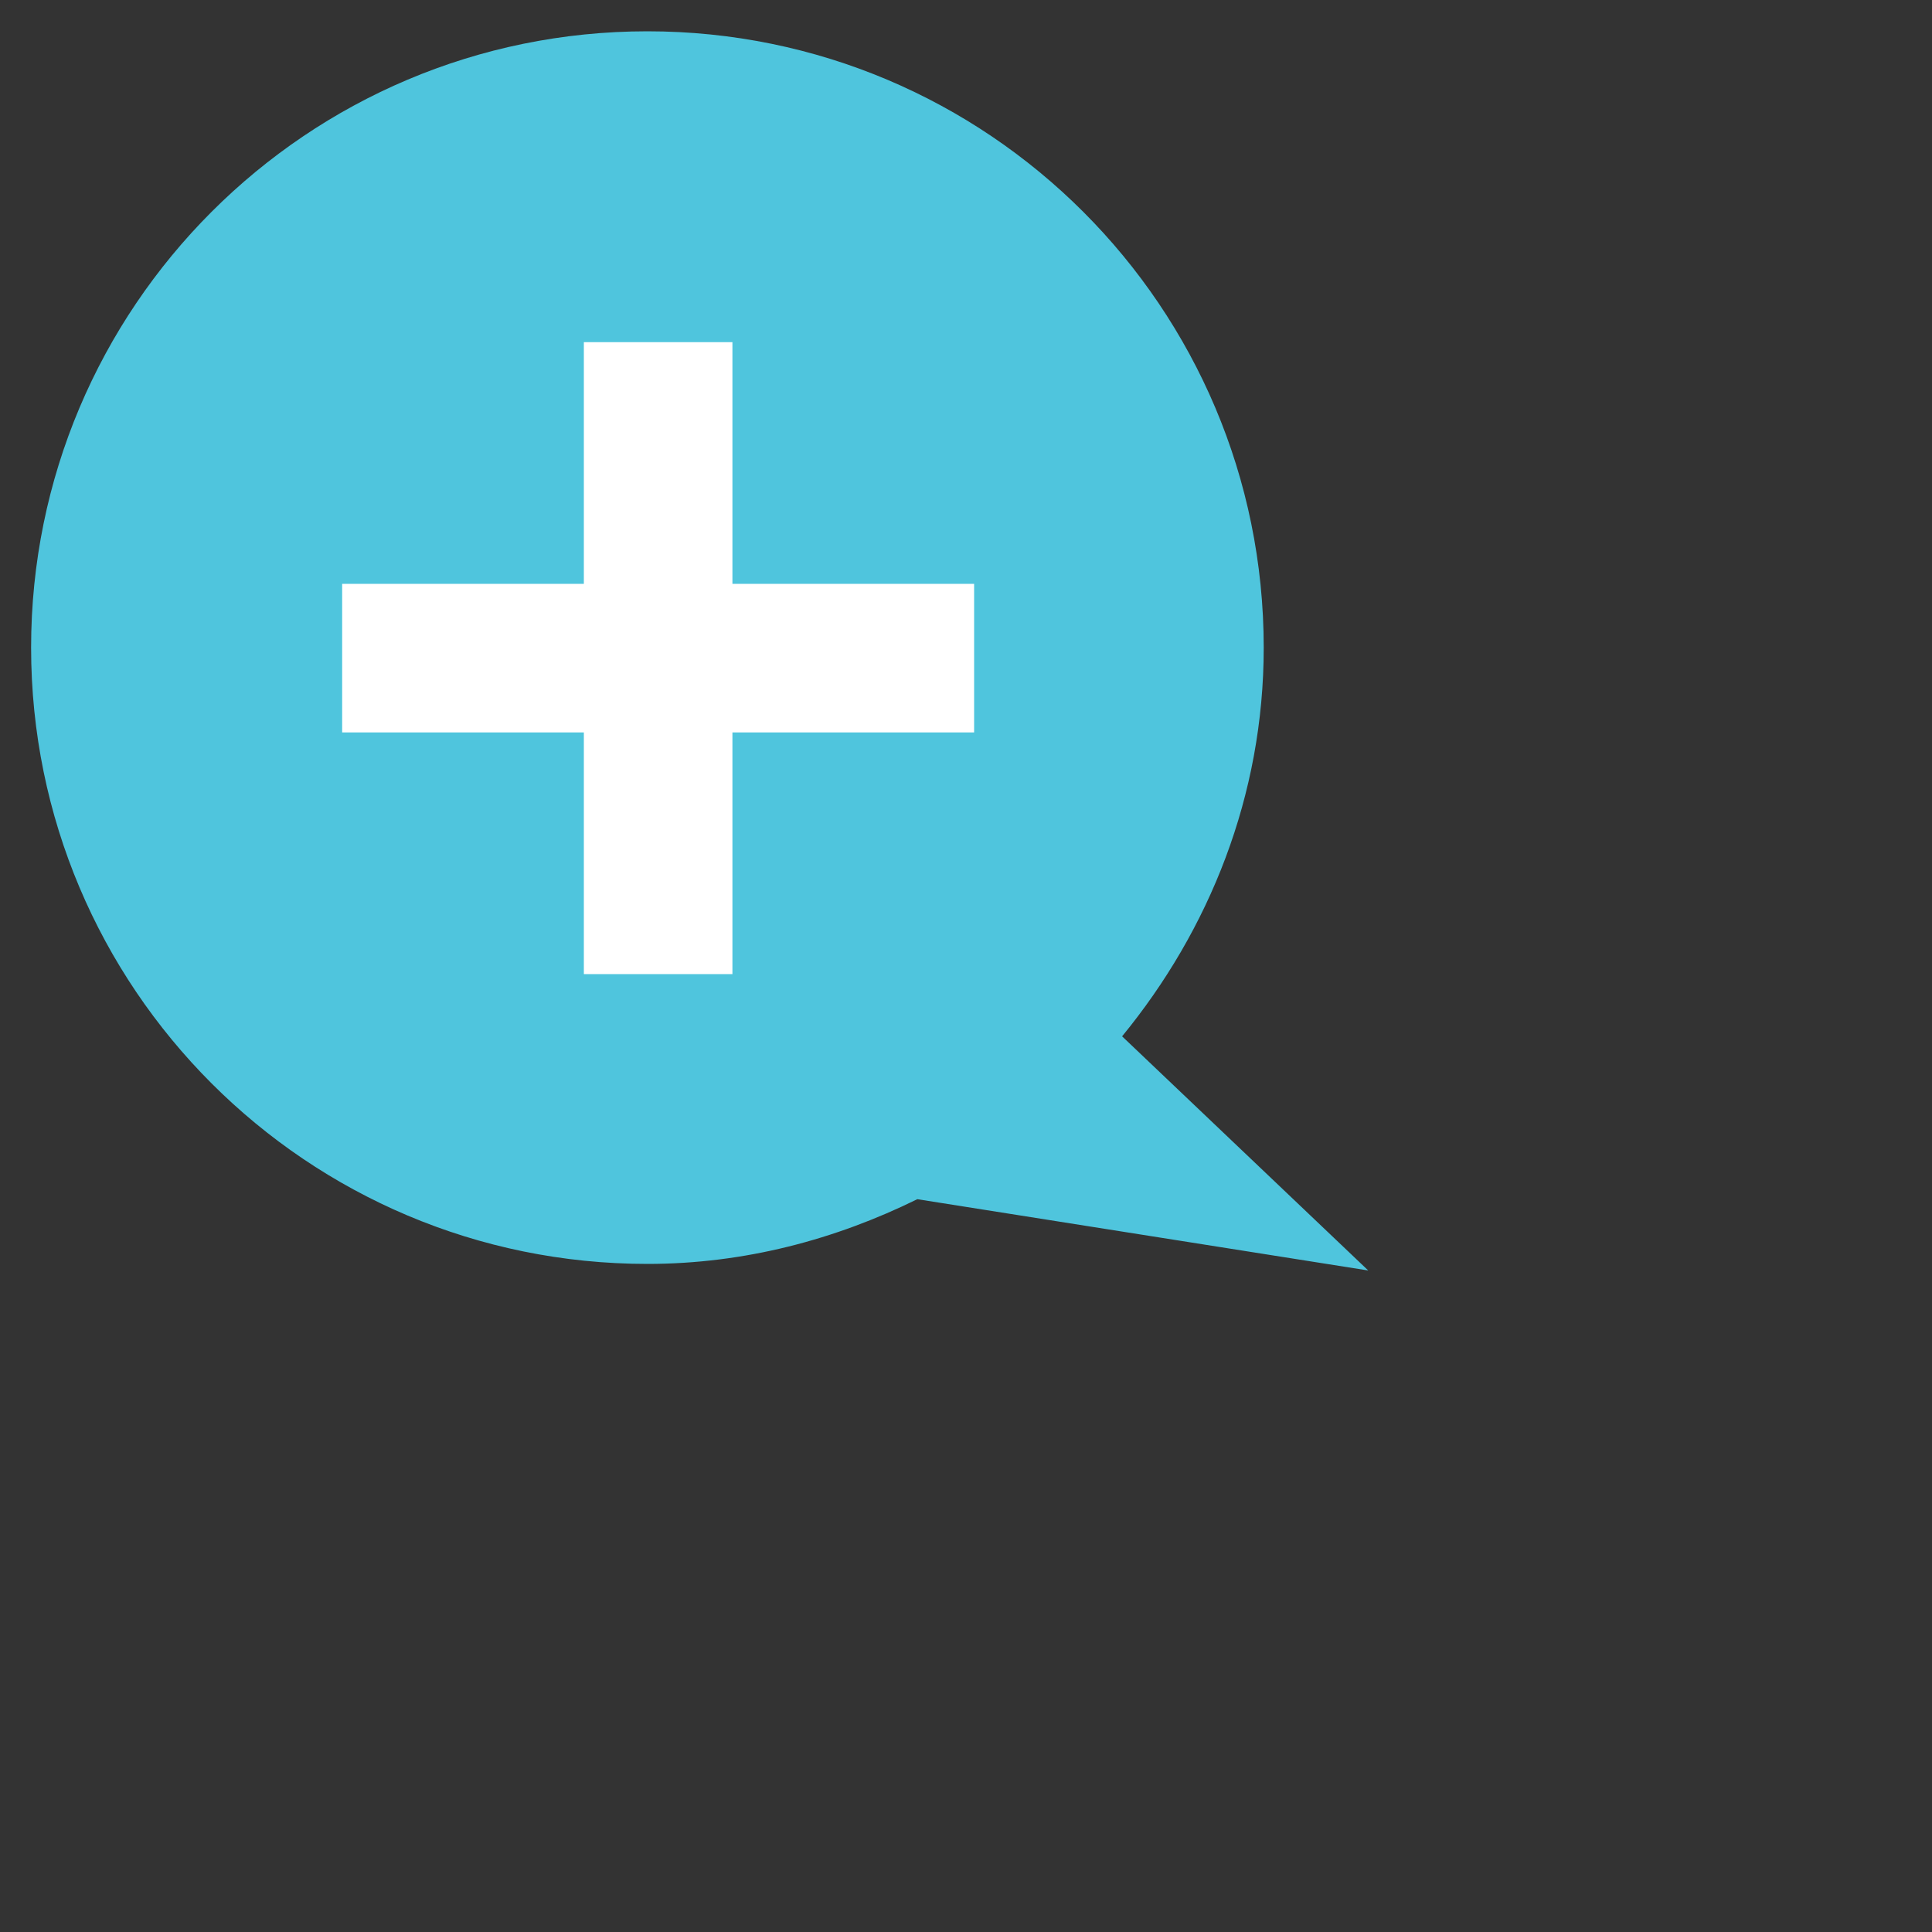 <?xml version="1.0" encoding="utf-8"?>
<!-- Generator: Adobe Illustrator 21.0.2, SVG Export Plug-In . SVG Version: 6.00 Build 0)  -->
<svg version="1.1" id="Layer_1" xmlns="http://www.w3.org/2000/svg" xmlns:xlink="http://www.w3.org/1999/xlink" x="0px" y="0px"
	 viewBox="0 0 10 10" style="enable-background:new 0 0 10 10;" xml:space="preserve">
<rect x="0" y="0" width="10" height="10" fill="#333333" stroke="none"/>
<style type="text/css">
	.st0{fill:#4FC5DD;}
	.st1{fill:#FFFFFF;}
</style>
<path class="st0" d="M7.082,6.576L5.808,5.364c0.451-0.55,0.733-1.245,0.733-2.012c0-1.762-1.428-3.19-3.19-3.19
	c-1.762,0-3.19,1.428-3.19,3.19s1.428,3.19,3.19,3.19c0.504,0,0.974-0.127,1.397-0.335L7.082,6.576z"/>
<polygon class="st1" points="5.042,3.022 3.791,3.022 3.791,1.771 3.022,1.771 3.022,3.022 1.771,3.022 1.771,3.791 3.022,3.791 
	3.022,5.042 3.791,5.042 3.791,3.791 5.042,3.791 "/>
</svg>
